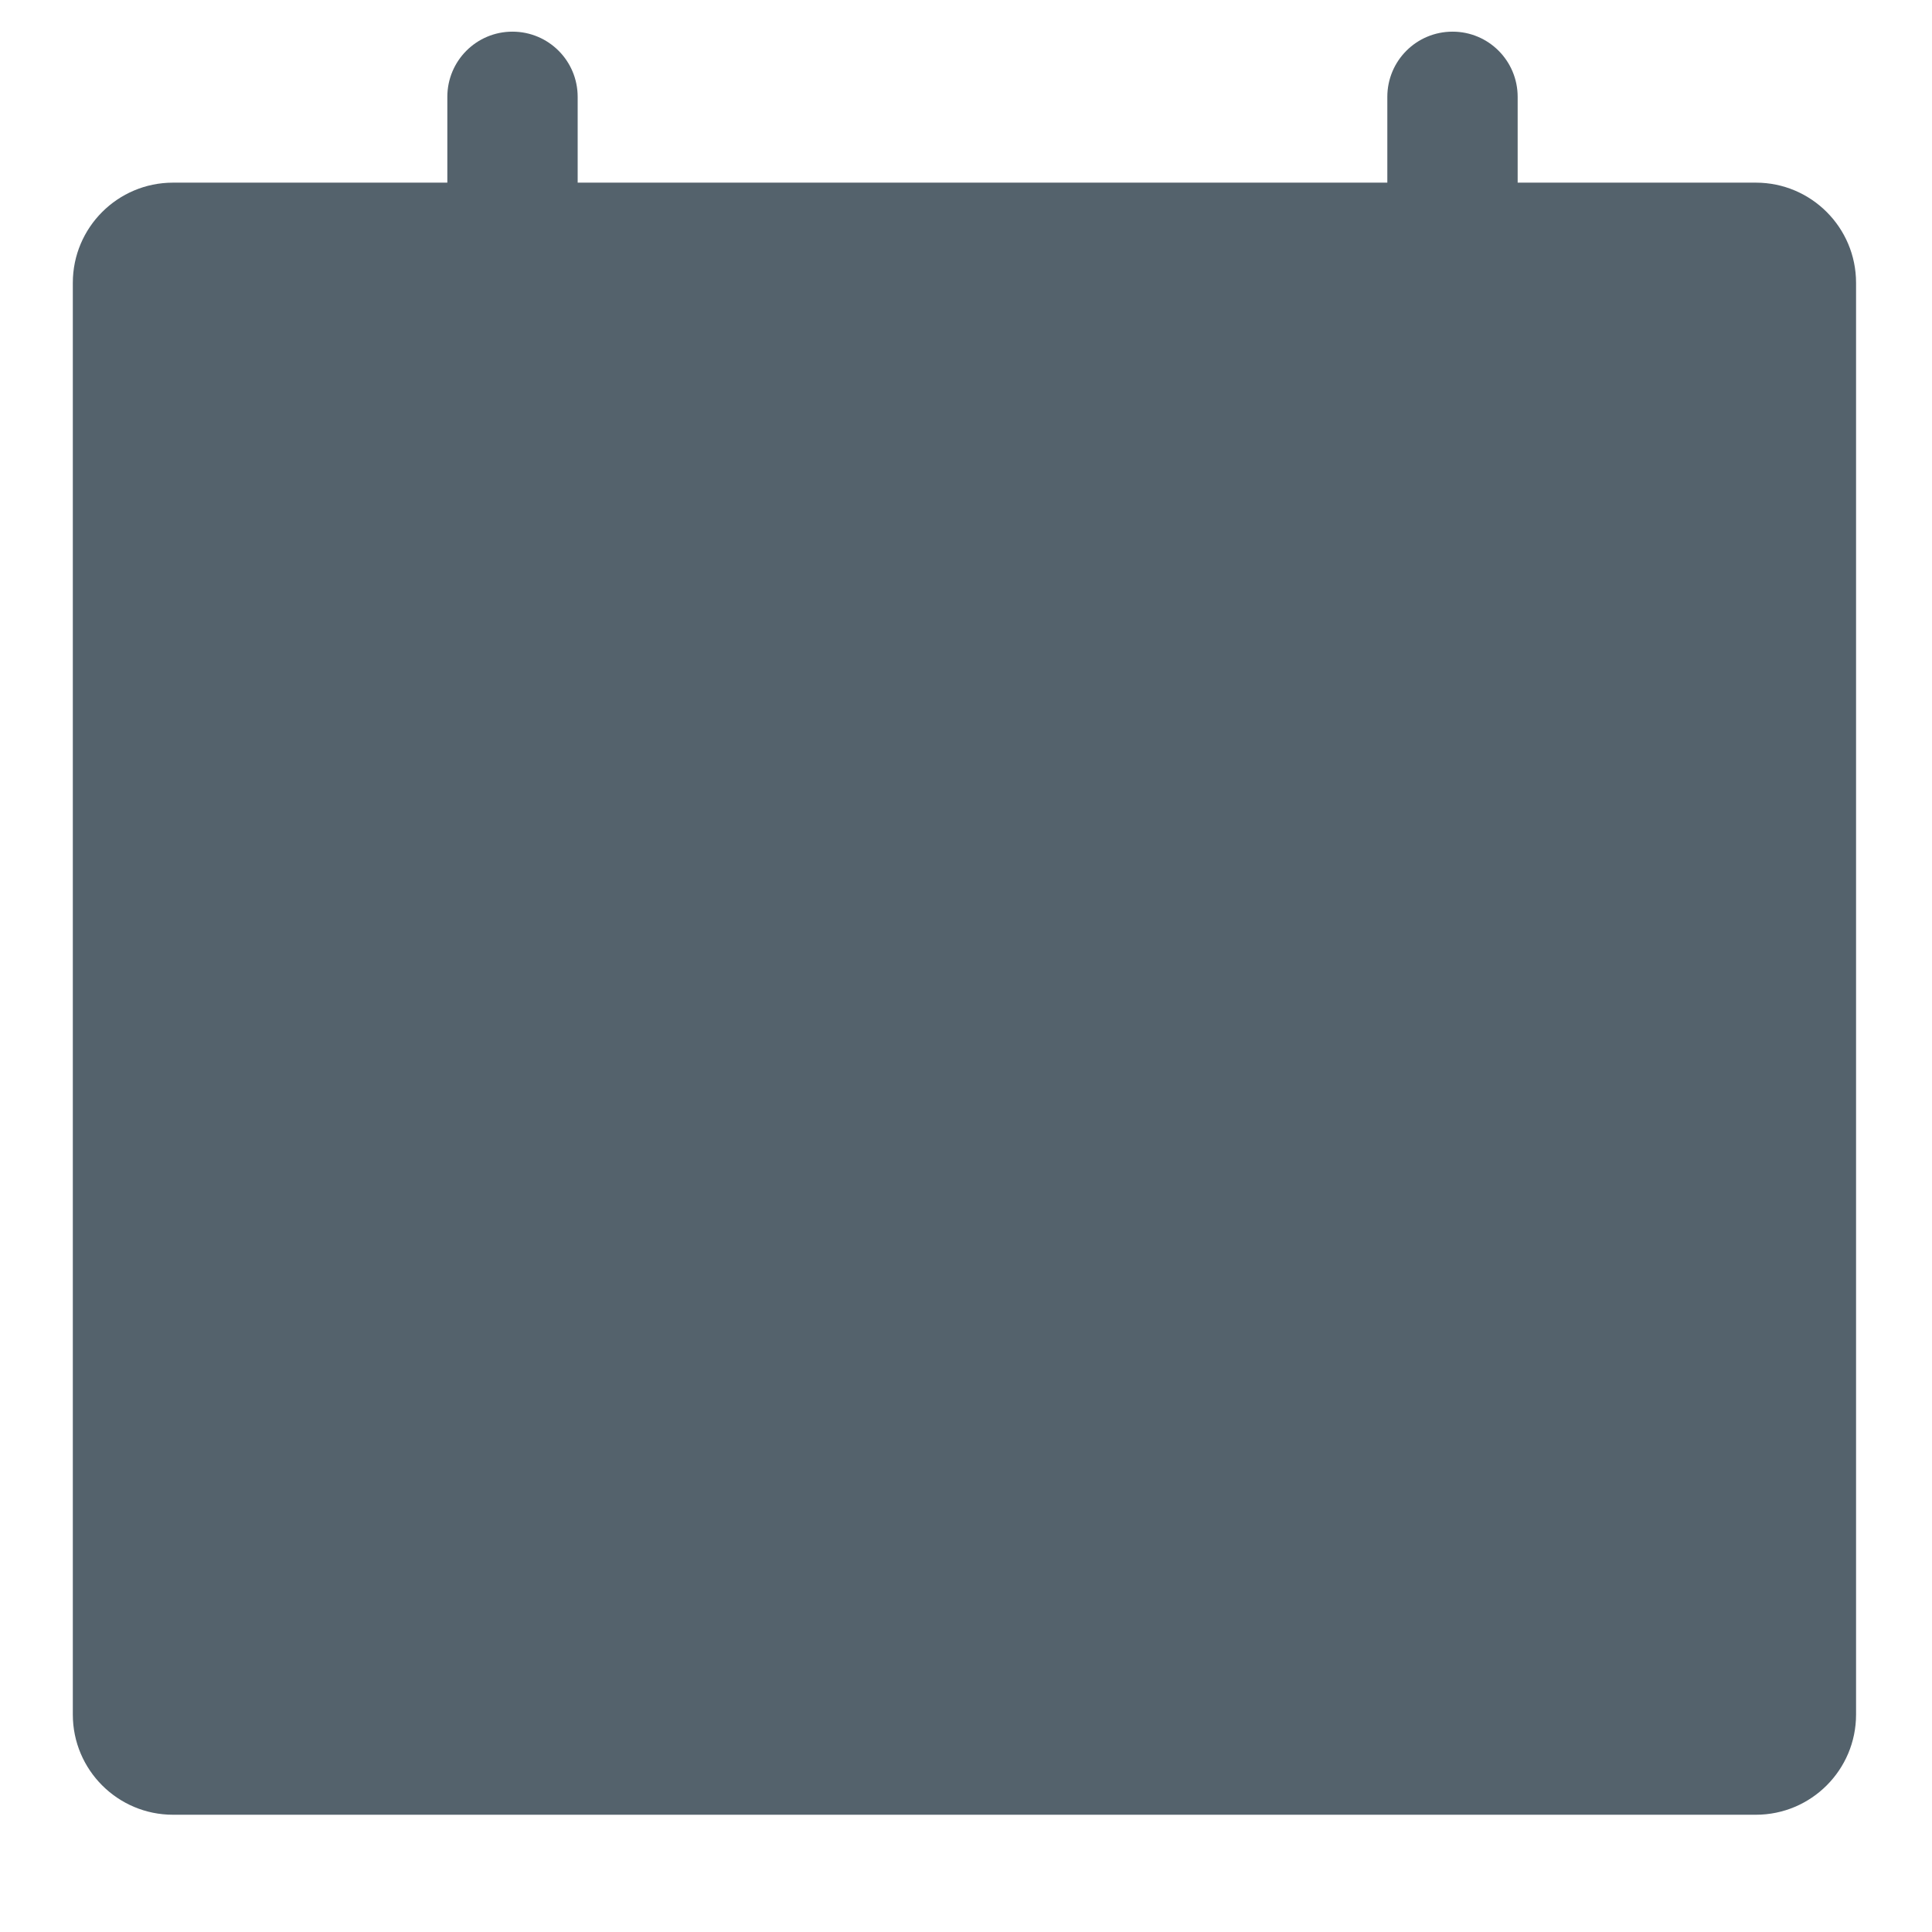 <svg width="13" height="13" viewBox="0 0 13 13" fill="none" xmlns="http://www.w3.org/2000/svg">
<path fillRule="evenodd" clipRule="evenodd" d="M3.448 0.213C3.691 0.213 3.887 0.409 3.887 0.652V1.229H9.335V0.652C9.335 0.409 9.531 0.213 9.774 0.213C10.016 0.213 10.212 0.409 10.212 0.652V1.229H11.815C12.187 1.229 12.489 1.531 12.489 1.903V2.214V4.252V11.537C12.489 11.909 12.187 12.211 11.815 12.211H1.164C0.792 12.211 0.49 11.909 0.49 11.537V4.252V2.214V1.903C0.49 1.531 0.792 1.229 1.164 1.229H3.01V0.652C3.01 0.409 3.206 0.213 3.448 0.213ZM1.4 4.252H11.579V10.631C11.579 11.003 11.277 11.306 10.904 11.306H2.075C1.703 11.306 1.4 11.003 1.4 10.631V4.252Z" fill="#54626C"/>
</svg>

